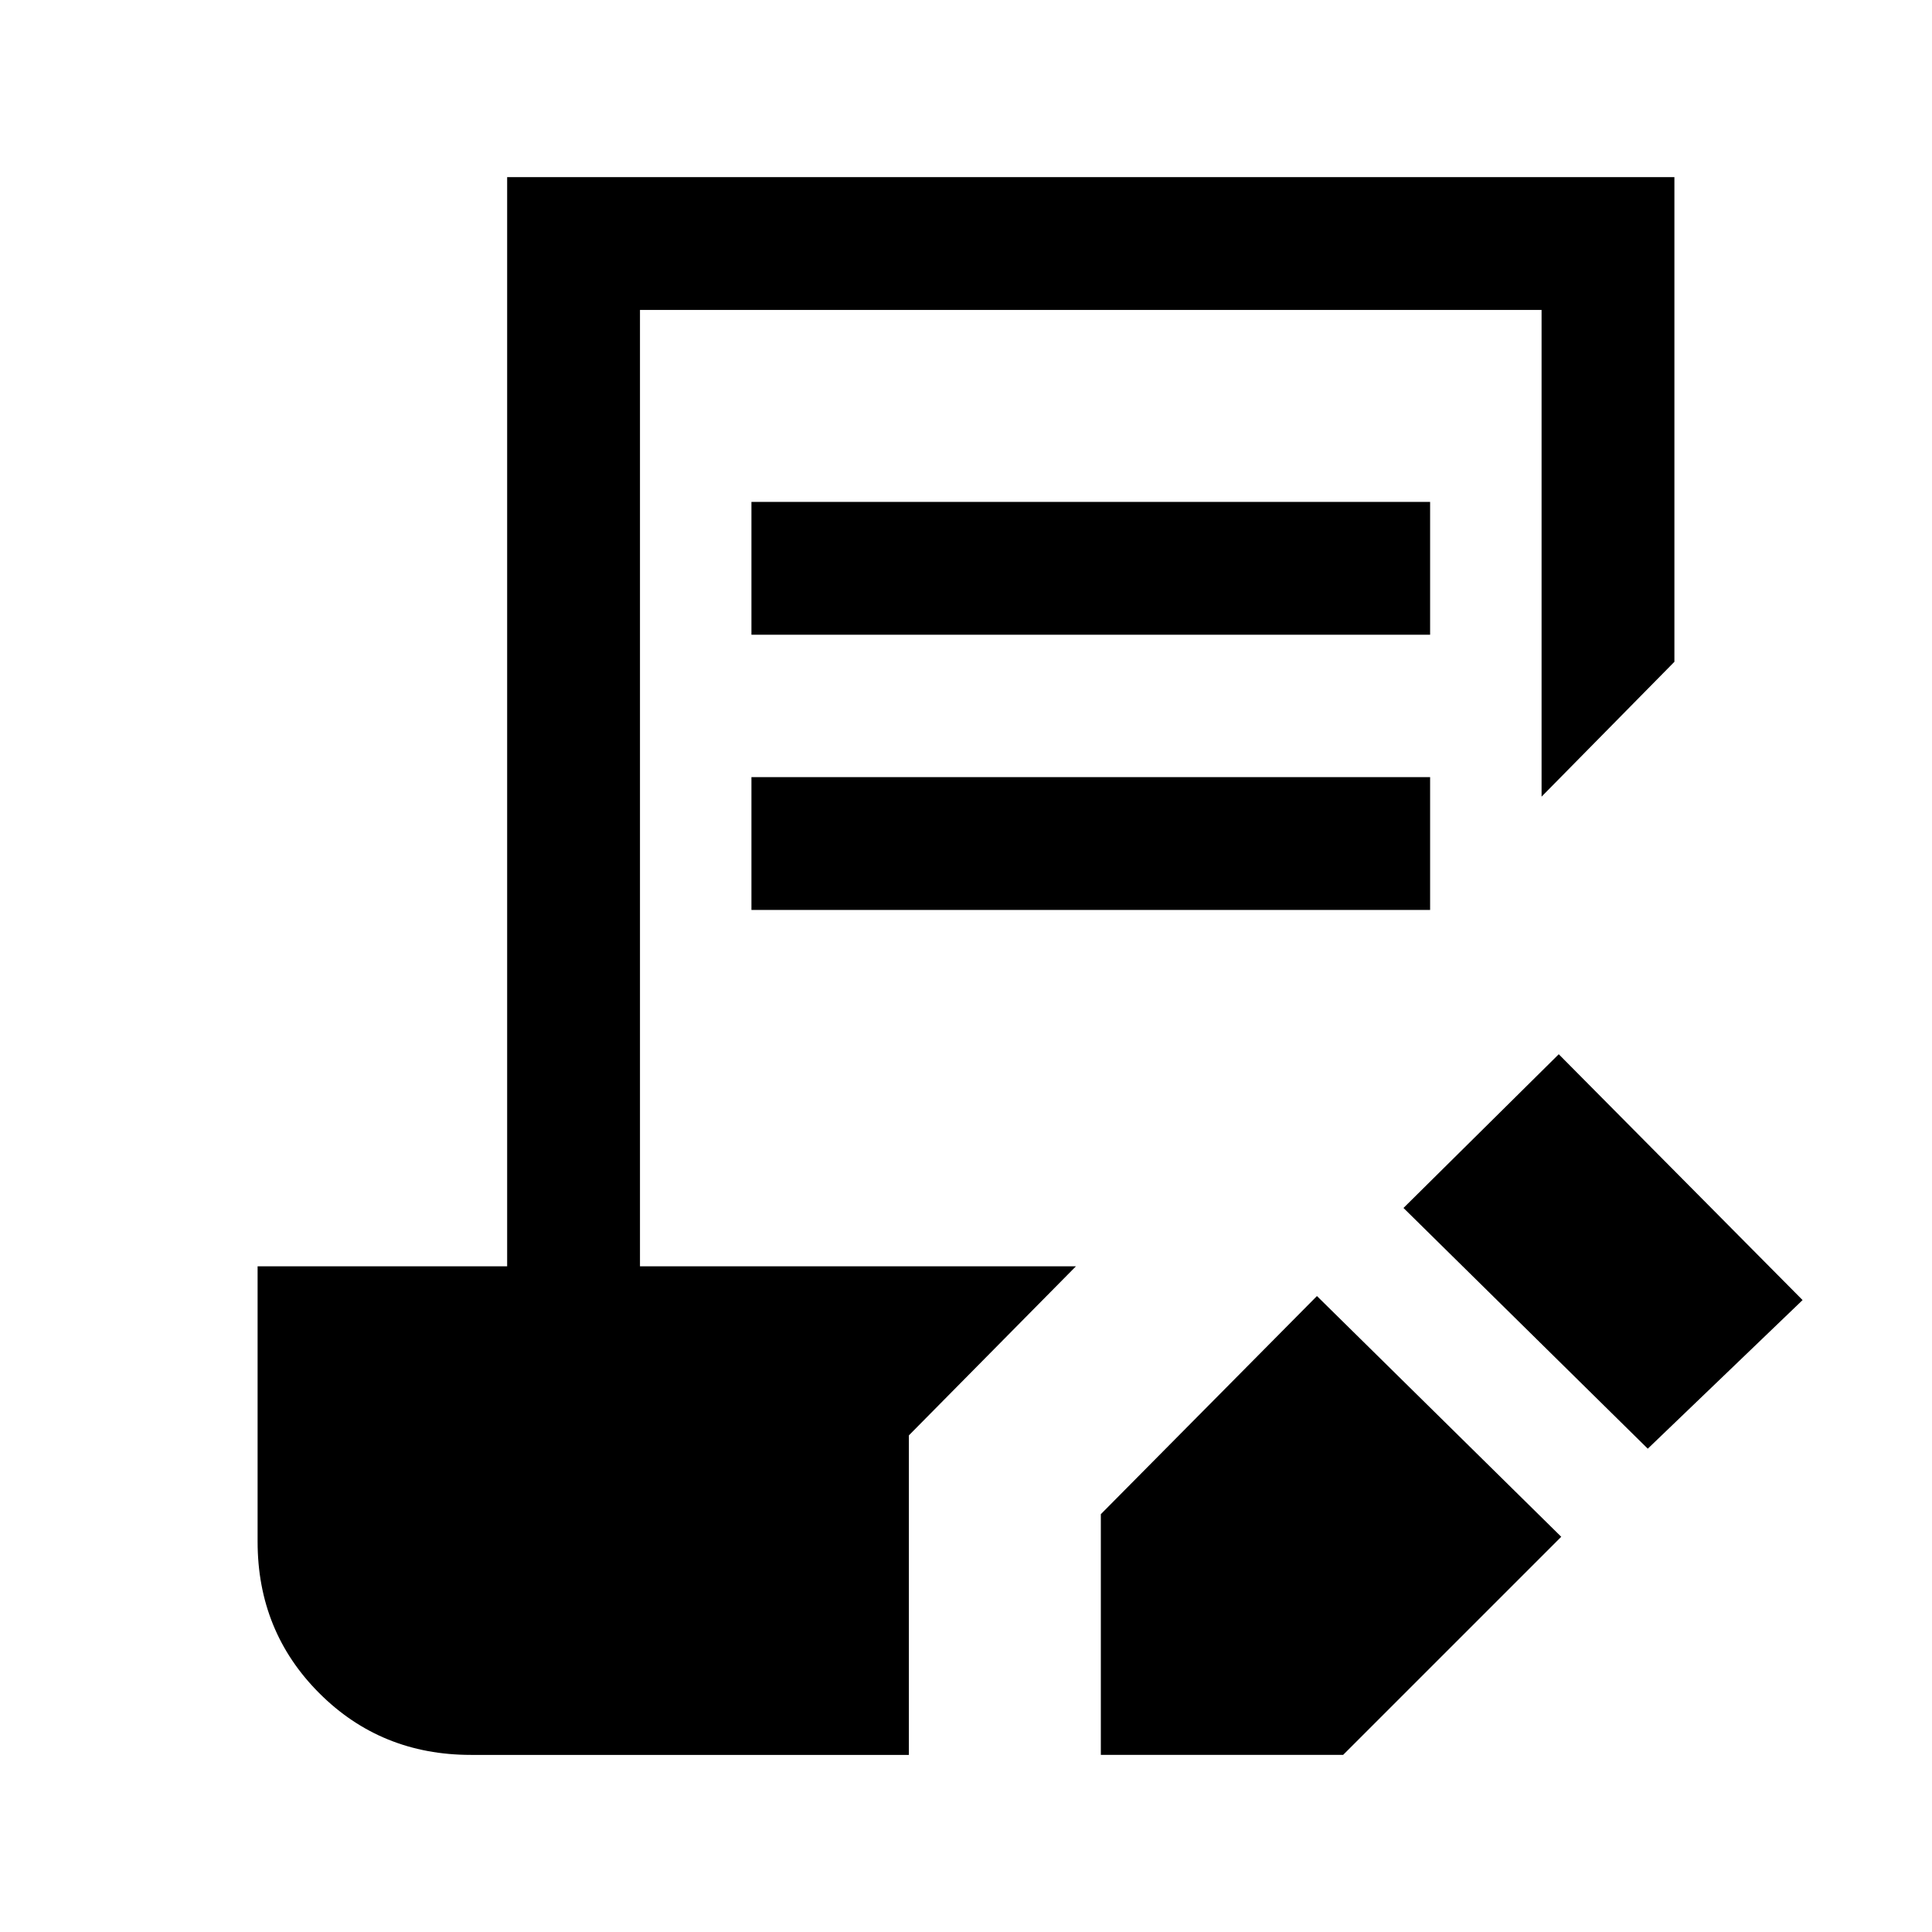 <svg xmlns="http://www.w3.org/2000/svg" height="24" viewBox="0 -960 960 960" width="24"><path d="M547-88v-119.615L654.385-316 775.77-196.384 667.385-88H547Zm271.77-152.154L697.385-359.769l77.154-76.385L895.693-314l-76.923 73.846ZM373.385-644.615v-66h337.23v66h-337.23Zm0 136.769v-66h337.23v66h-337.23ZM234-88q-44.68 0-75.34-30.66Q128-149.32 128-194v-136.769h124V-872h580v240.846l-66 67V-806H318v475.231h216.616l-83.001 84v158.77H234Z"/></svg>